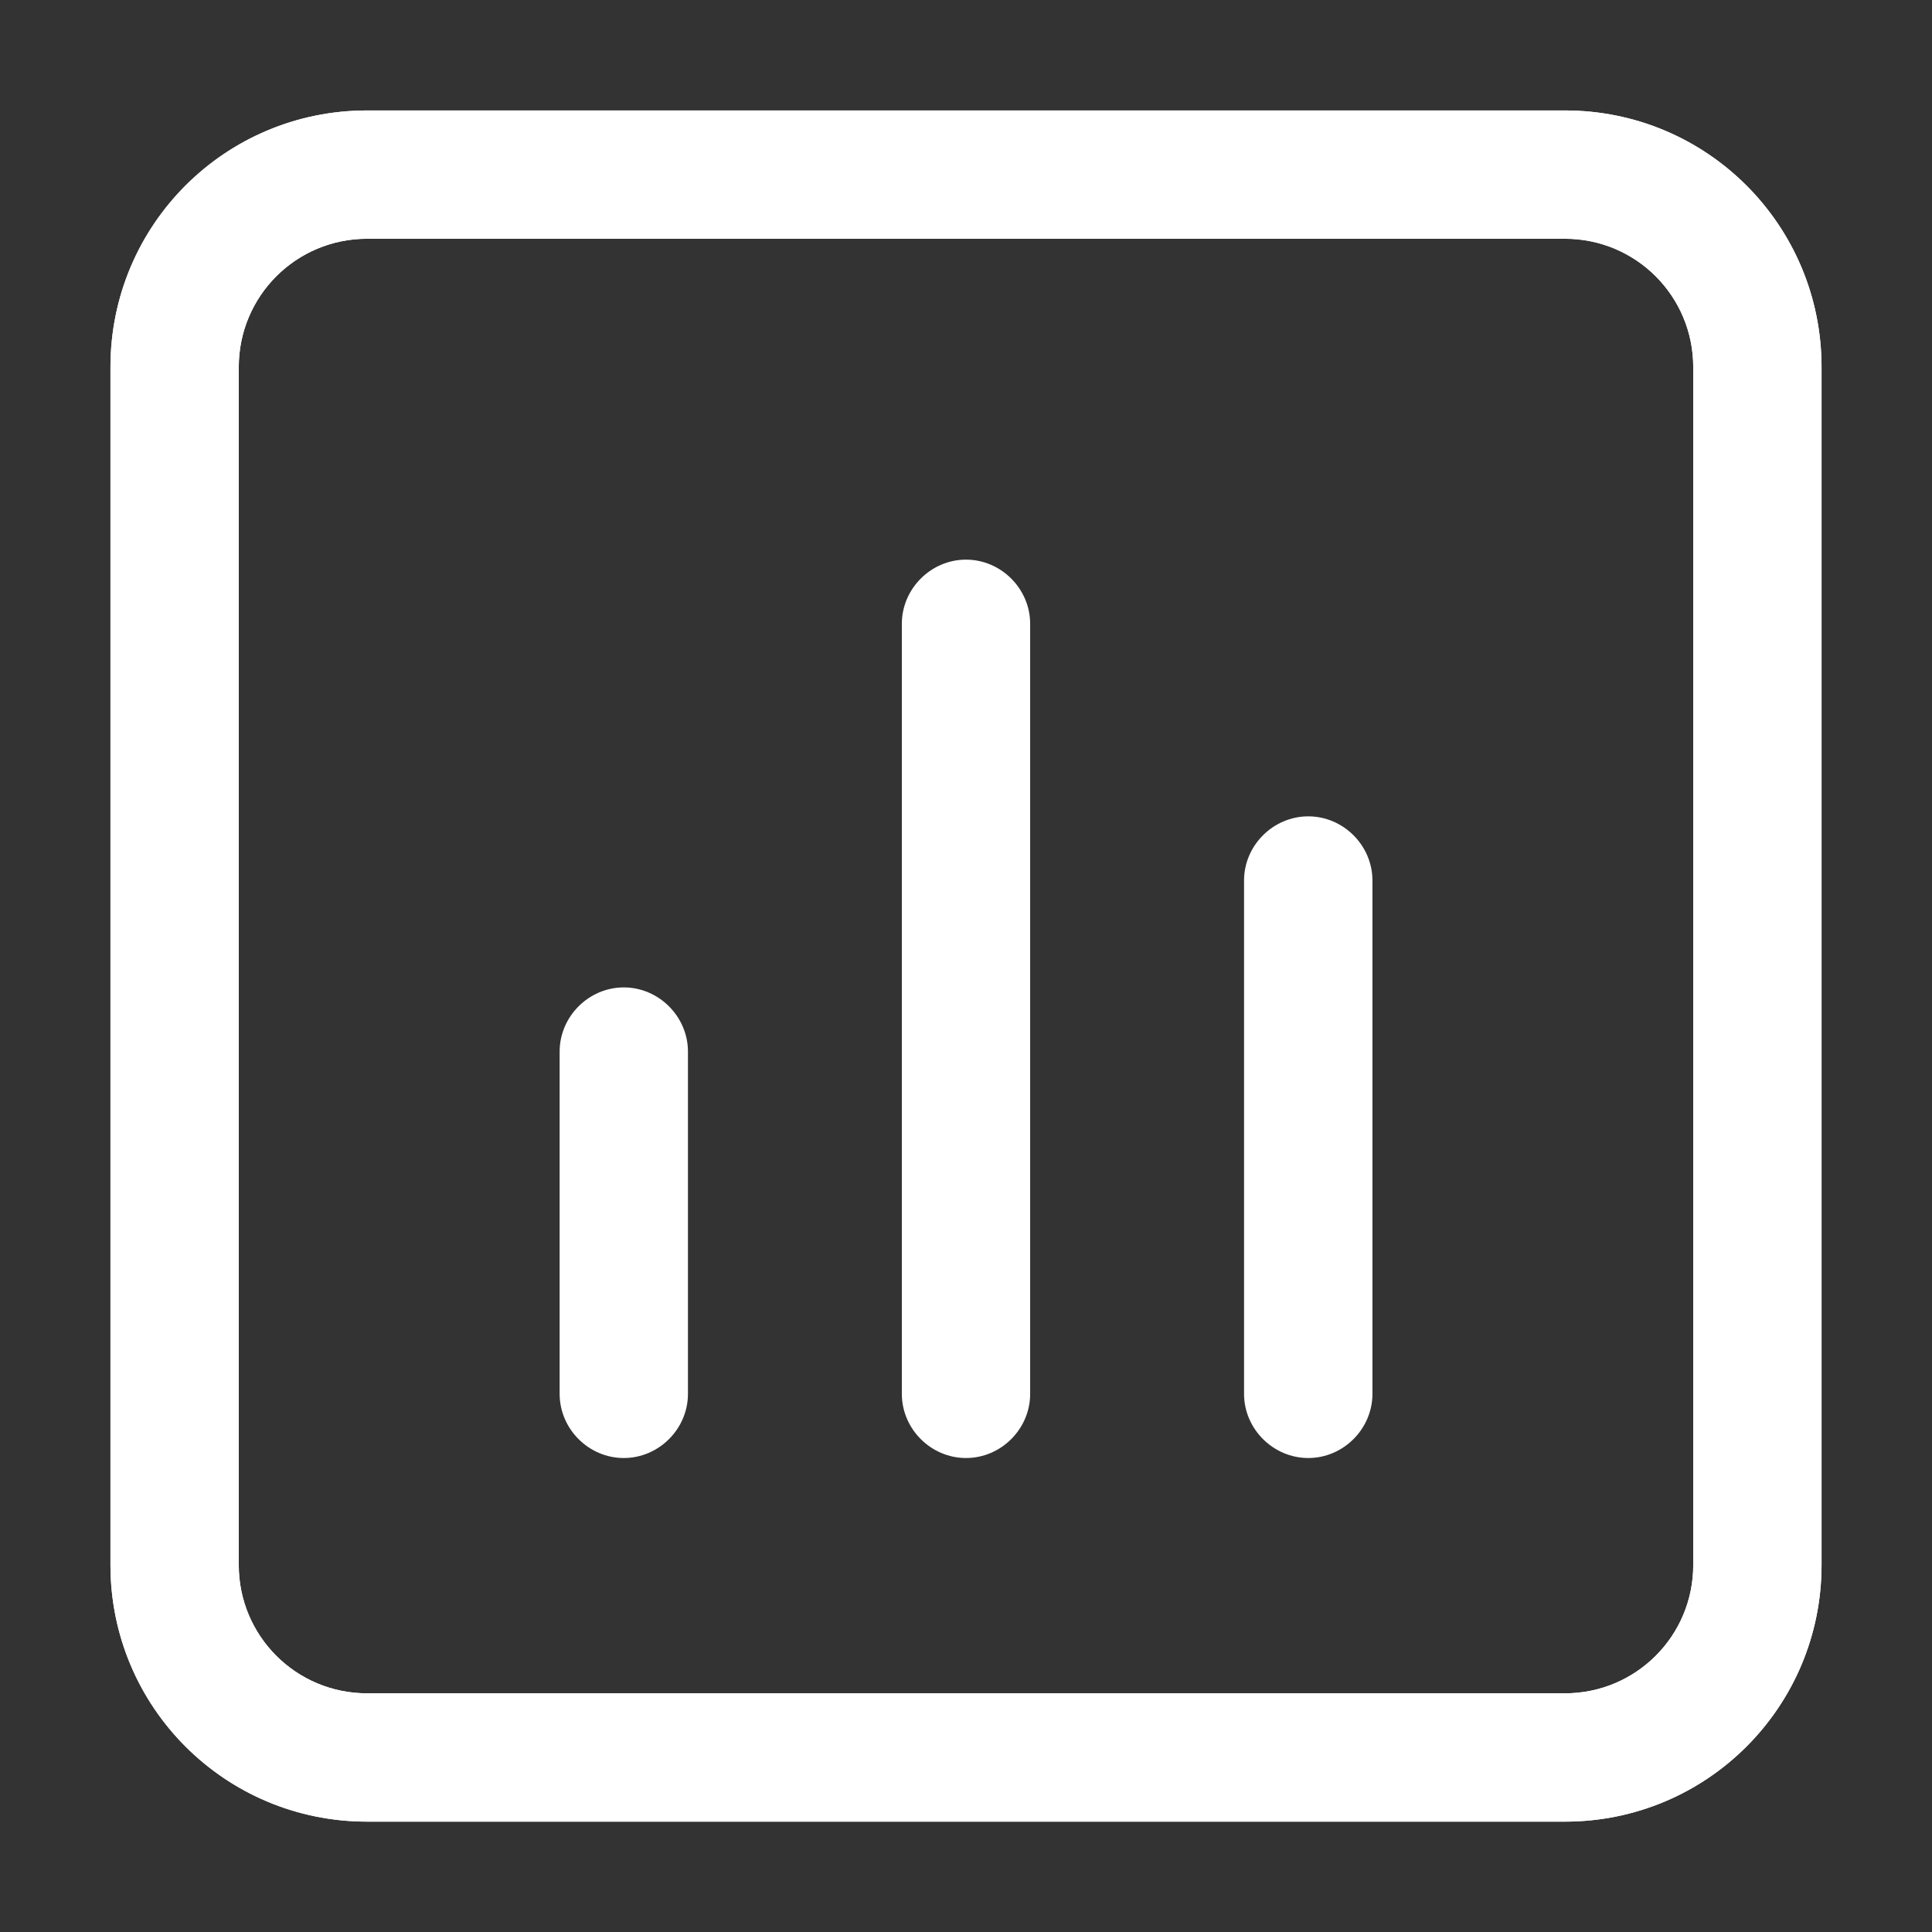 <svg width="24" height="24" viewBox="0 0 24 24" fill="none" xmlns="http://www.w3.org/2000/svg">
<rect x="0" y="0" width="24" height="24" fill="#333333" stroke="none"/>
<path d="M19.44 2.966C20.322 2.966 21.034 3.678 21.034 4.561V19.441C21.034 20.323 20.322 21.035 19.44 21.035H4.56C3.678 21.035 2.966 20.323 2.966 19.441V4.561C2.966 3.678 3.678 2.966 4.56 2.966H19.44ZM19.44 1.372H4.56C2.796 1.372 1.372 2.796 1.372 4.561V19.441C1.372 21.205 2.796 22.629 4.56 22.629H19.44C21.204 22.629 22.628 21.205 22.628 19.441V4.561C22.628 2.796 21.204 1.372 19.44 1.372Z" fill="white"/>
<path d="M19.44 2.966C20.322 2.966 21.034 3.678 21.034 4.561V19.441C21.034 20.323 20.322 21.035 19.44 21.035H4.56C3.678 21.035 2.966 20.323 2.966 19.441V4.561C2.966 3.678 3.678 2.966 4.56 2.966H19.44ZM19.44 1.372H4.56C2.796 1.372 1.372 2.796 1.372 4.561V19.441C1.372 21.205 2.796 22.629 4.56 22.629H19.44C21.204 22.629 22.628 21.205 22.628 19.441V4.561C22.628 2.796 21.204 1.372 19.44 1.372Z" fill="white"/>
<path d="M12 18.112C11.564 18.112 11.203 17.751 11.203 17.315V7.749C11.203 7.314 11.564 6.952 12 6.952C12.436 6.952 12.797 7.314 12.797 7.749V17.315C12.797 17.751 12.436 18.112 12 18.112ZM7.749 18.112C7.313 18.112 6.952 17.751 6.952 17.315V13.063C6.952 12.628 7.313 12.266 7.749 12.266C8.184 12.266 8.546 12.628 8.546 13.063V17.315C8.546 17.751 8.184 18.112 7.749 18.112ZM16.252 18.112C15.816 18.112 15.454 17.751 15.454 17.315V10.938C15.454 10.502 15.816 10.141 16.252 10.141C16.687 10.141 17.049 10.502 17.049 10.938V17.315C17.049 17.751 16.687 18.112 16.252 18.112Z" fill="white"/>
</svg>
